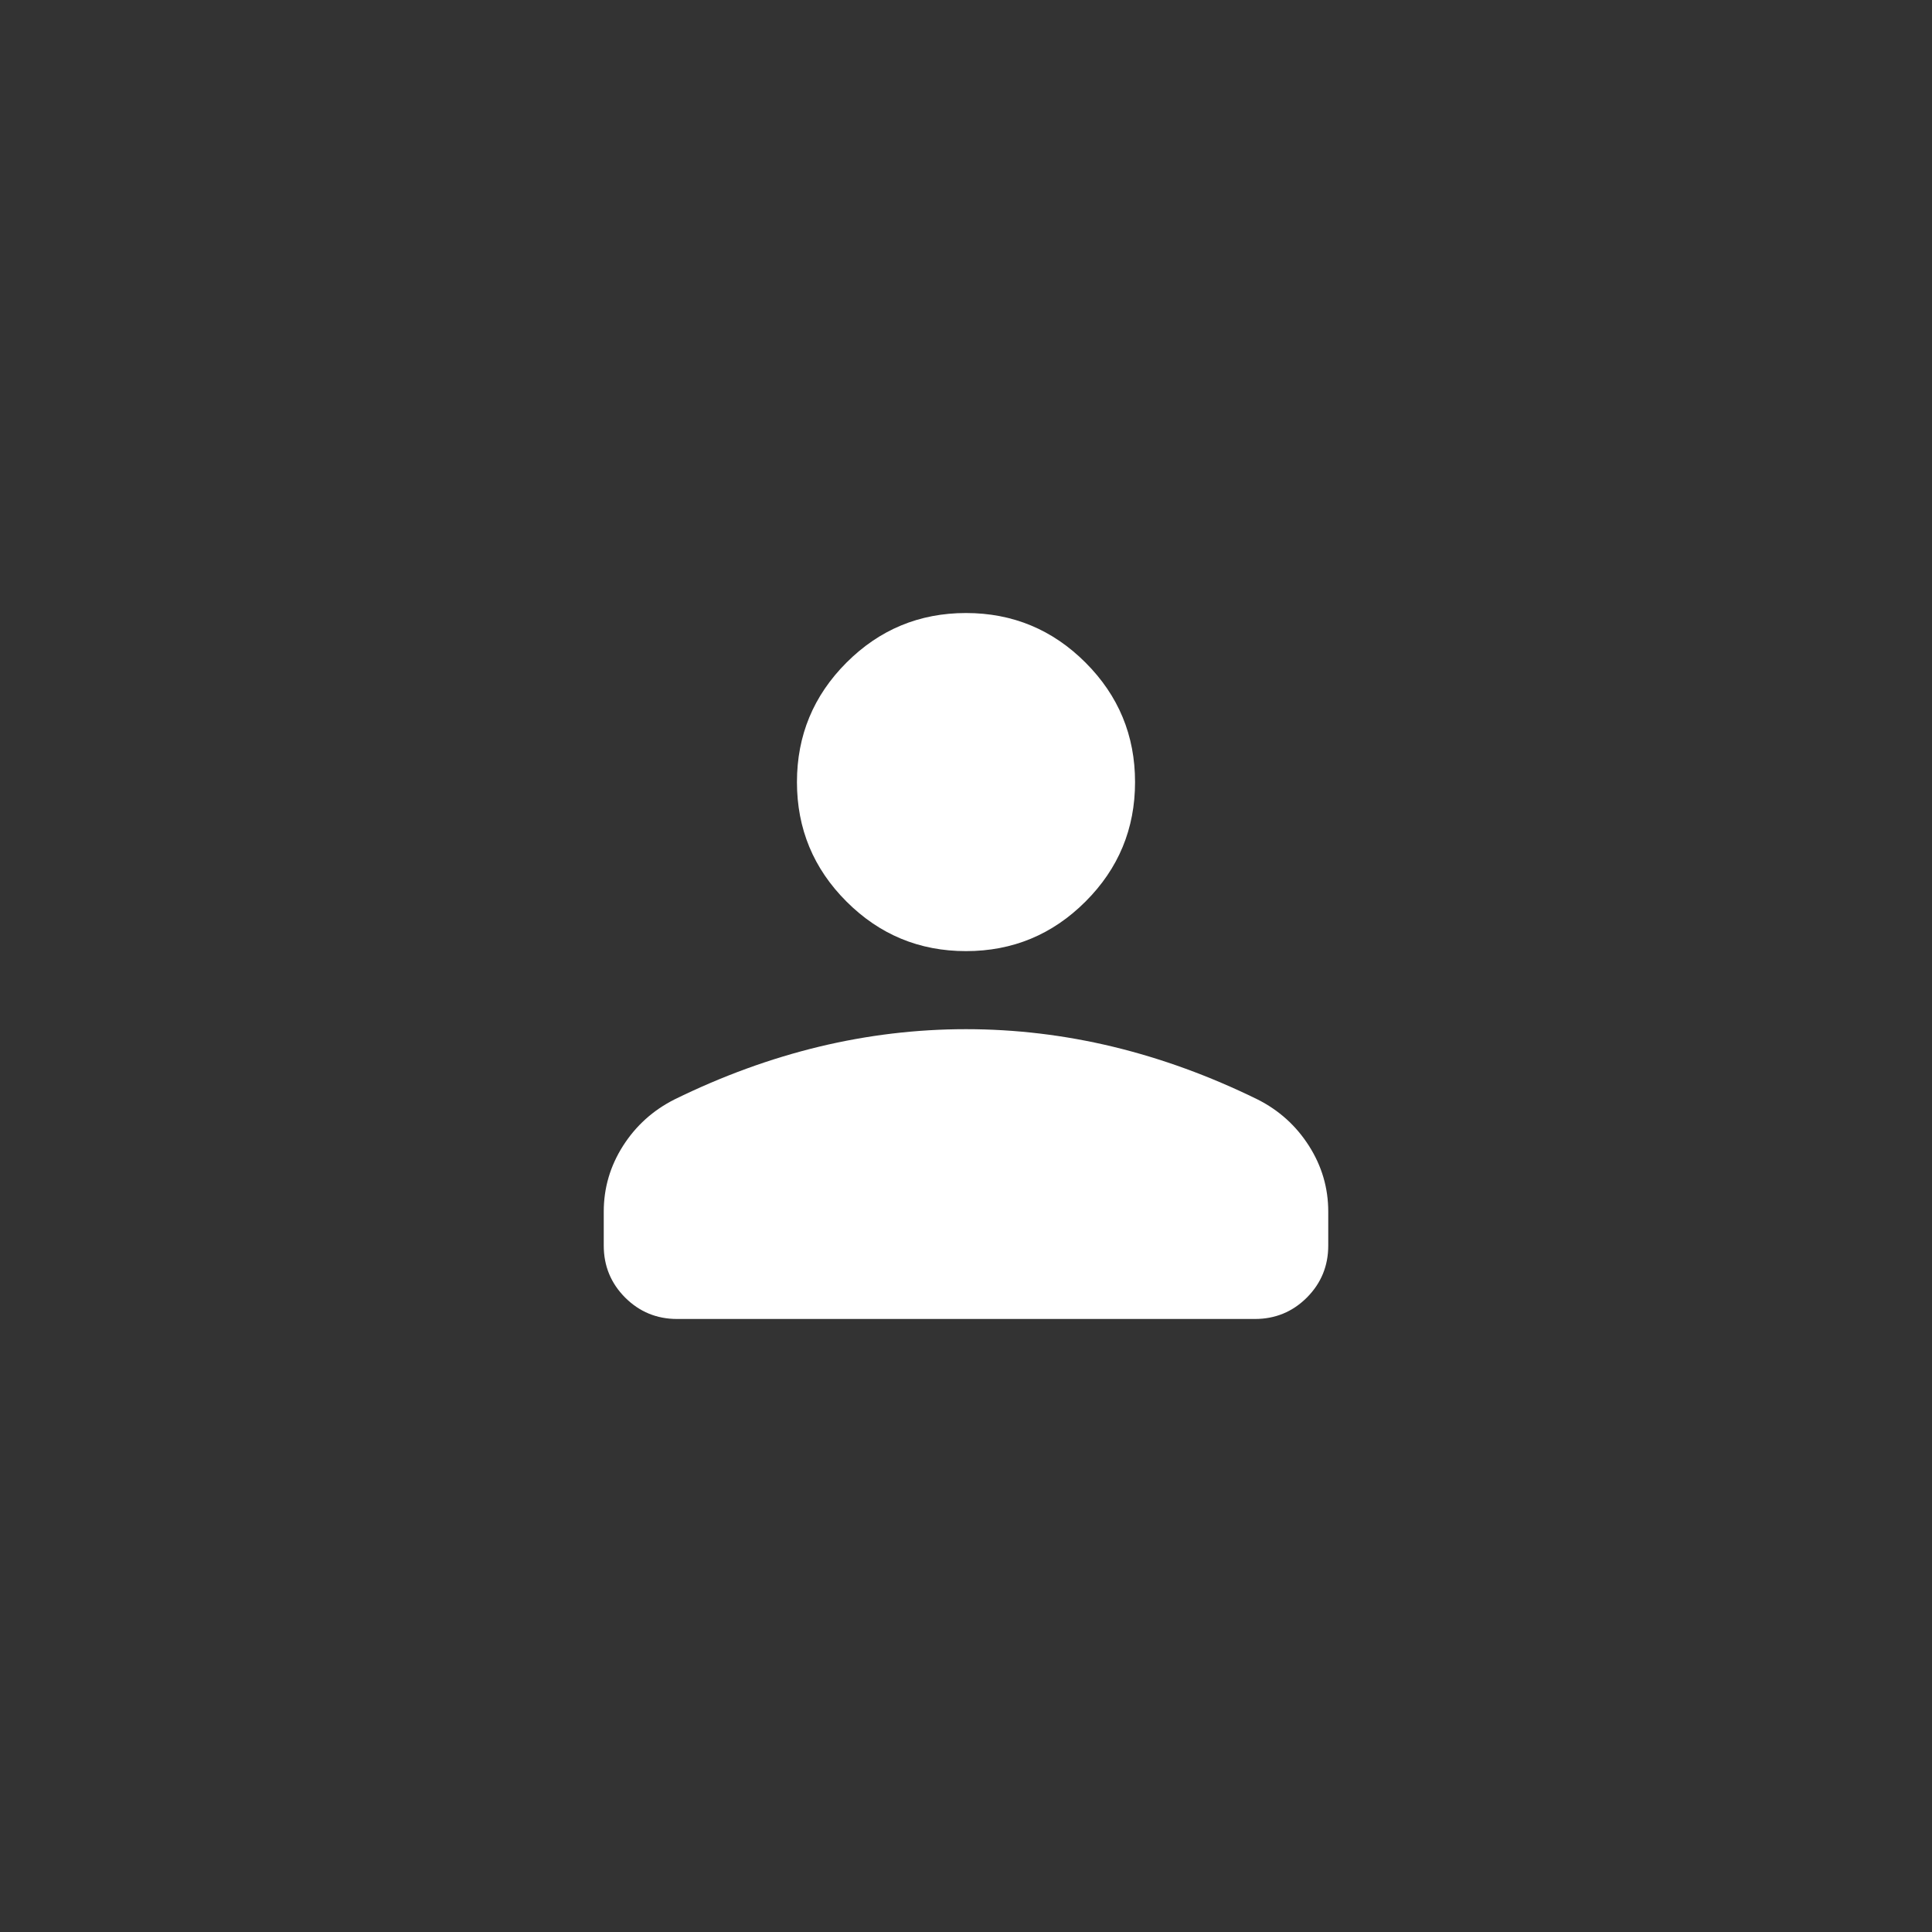 <svg width="40" height="40" viewBox="0 0 40 40" fill="none" xmlns="http://www.w3.org/2000/svg">
<rect x="0" y="0" width="40" height="40" fill="#333333" stroke="none"/>
<mask id="mask0_689_1705" style="mask-type:alpha" maskUnits="userSpaceOnUse" x="8" y="8" width="24" height="24">
<rect x="8" y="8" width="24" height="24" fill="#D9D9D9"/>
</mask>
<g mask="url(#mask0_689_1705)">
<path d="M20 19.692C19.035 19.692 18.21 19.35 17.526 18.666C16.842 17.983 16.5 17.158 16.5 16.192C16.5 15.227 16.842 14.402 17.526 13.718C18.21 13.034 19.035 12.692 20 12.692C20.965 12.692 21.79 13.034 22.474 13.718C23.158 14.402 23.5 15.227 23.5 16.192C23.5 17.158 23.158 17.983 22.474 18.666C21.79 19.35 20.965 19.692 20 19.692ZM12.5 25.789V25.085C12.5 24.595 12.633 24.142 12.899 23.724C13.165 23.307 13.521 22.986 13.966 22.762C14.954 22.277 15.951 21.914 16.957 21.671C17.963 21.429 18.977 21.308 20 21.308C21.023 21.308 22.037 21.429 23.043 21.671C24.049 21.914 25.046 22.277 26.035 22.762C26.48 22.986 26.835 23.307 27.101 23.724C27.367 24.142 27.5 24.595 27.5 25.085V25.789C27.5 26.21 27.352 26.569 27.057 26.865C26.761 27.16 26.403 27.308 25.981 27.308H14.019C13.597 27.308 13.239 27.16 12.943 26.865C12.648 26.569 12.5 26.21 12.5 25.789Z" fill="white"/>
</g>
</svg>
